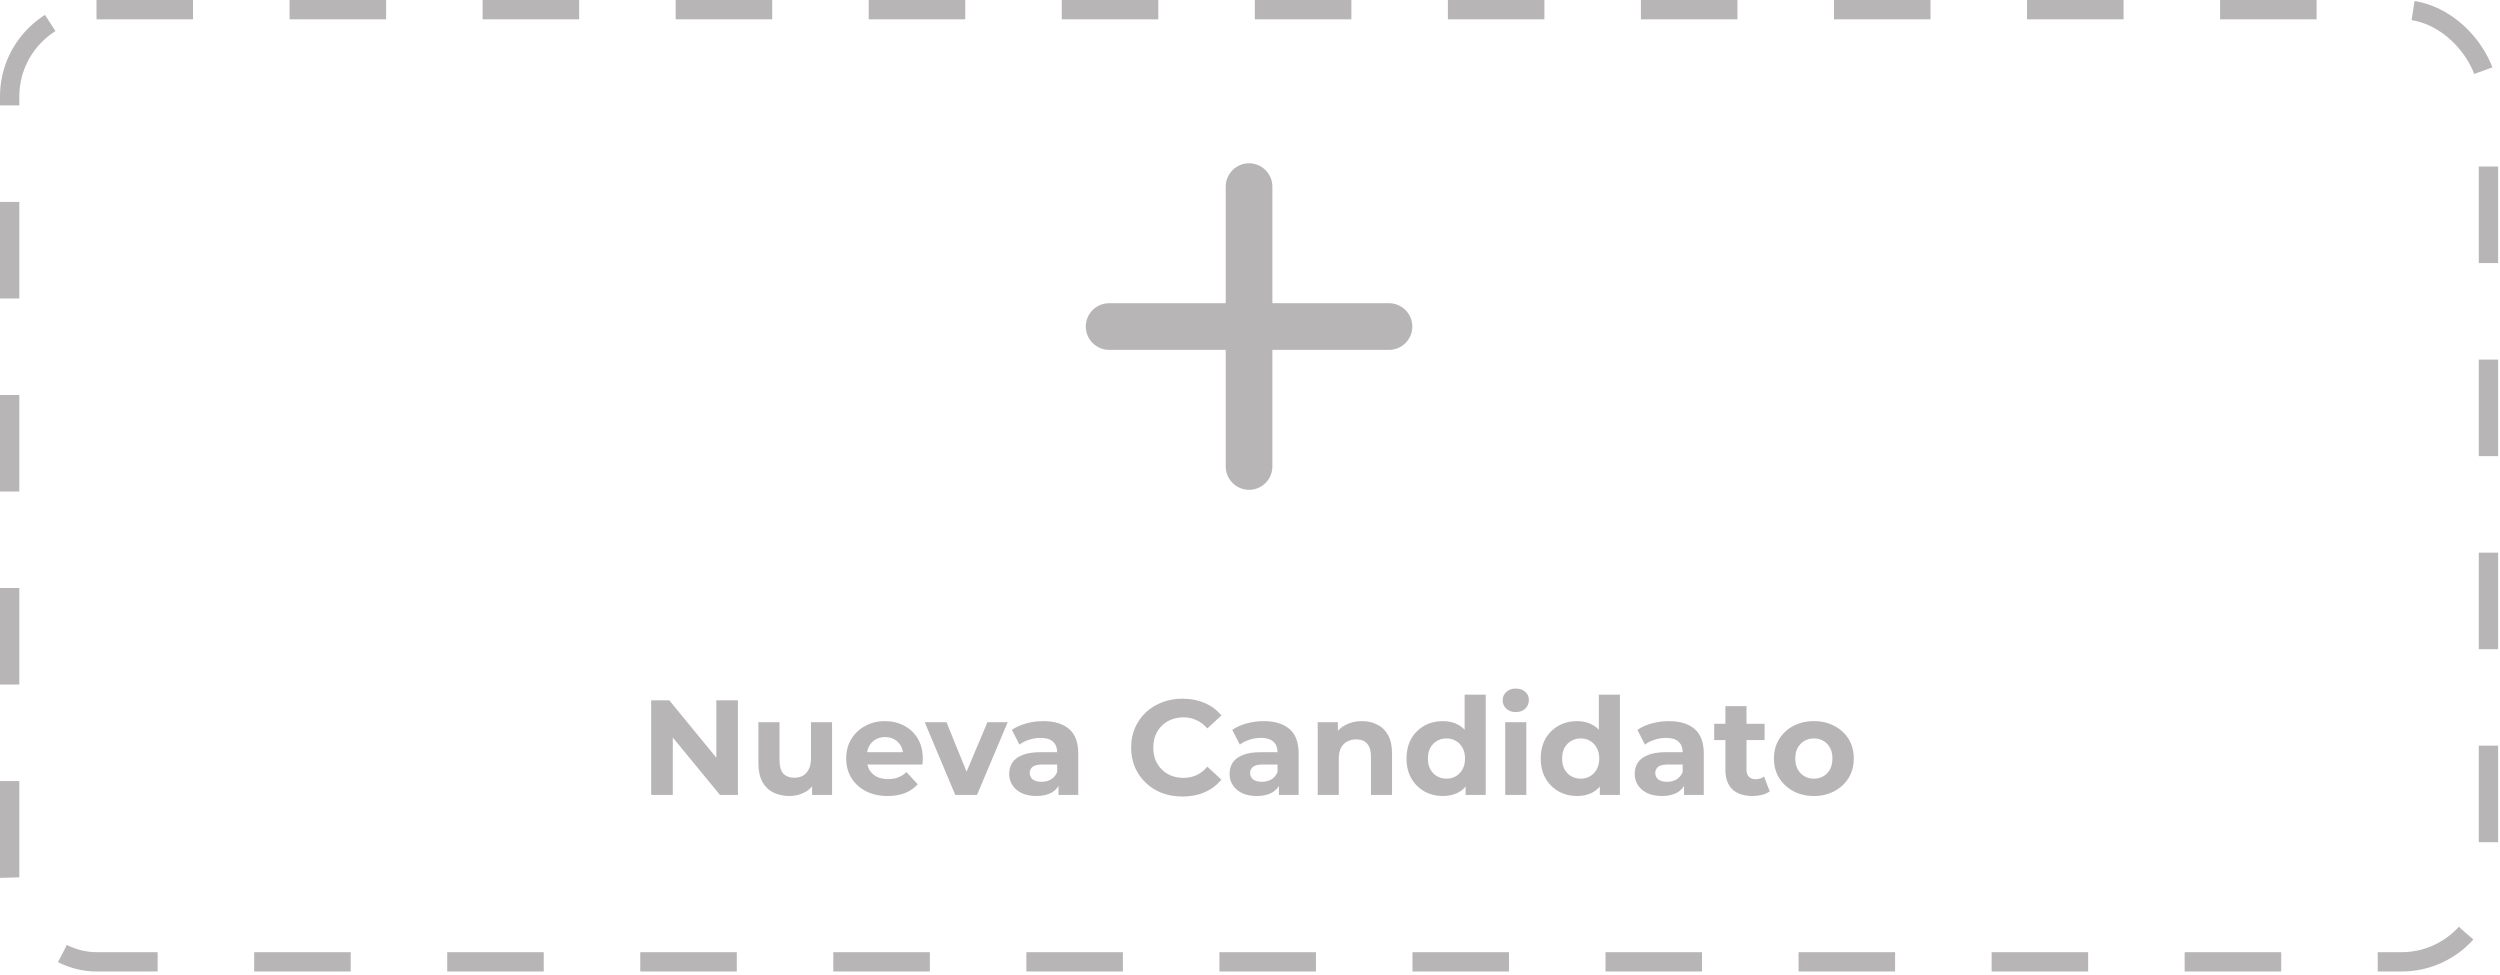 <svg width="259" height="101" viewBox="0 0 259 101" fill="none" xmlns="http://www.w3.org/2000/svg">
<rect x="1" y="1" width="256.804" height="98.646" rx="9" stroke="#B7B5B5" stroke-width="2" stroke-dasharray="10 10"/>
<path d="M67.462 82.353V72.552H69.338L75.12 79.609H74.21V72.552H76.45V82.353H74.588L68.791 75.296H69.701V82.353H67.462ZM81.792 82.465C81.167 82.465 80.607 82.343 80.112 82.1C79.627 81.858 79.249 81.489 78.978 80.995C78.707 80.49 78.572 79.851 78.572 79.076V74.82H80.756V78.754C80.756 79.38 80.887 79.842 81.148 80.141C81.419 80.43 81.797 80.575 82.282 80.575C82.618 80.575 82.917 80.504 83.178 80.365C83.439 80.215 83.645 79.991 83.794 79.692C83.944 79.385 84.018 79.002 84.018 78.544V74.82H86.202V82.353H84.13V80.281L84.508 80.882C84.256 81.405 83.883 81.802 83.388 82.073C82.903 82.334 82.371 82.465 81.792 82.465ZM91.963 82.465C91.105 82.465 90.349 82.296 89.695 81.96C89.052 81.624 88.552 81.167 88.198 80.588C87.843 80.001 87.665 79.333 87.665 78.587C87.665 77.831 87.838 77.163 88.183 76.585C88.538 75.996 89.019 75.539 89.626 75.213C90.232 74.876 90.918 74.709 91.683 74.709C92.421 74.709 93.084 74.867 93.671 75.184C94.269 75.493 94.74 75.941 95.085 76.528C95.431 77.107 95.603 77.802 95.603 78.615C95.603 78.698 95.599 78.796 95.59 78.909C95.58 79.011 95.571 79.109 95.561 79.203H89.444V77.928H94.413L93.573 78.306C93.573 77.915 93.494 77.574 93.335 77.284C93.177 76.995 92.957 76.771 92.677 76.612C92.397 76.445 92.071 76.361 91.698 76.361C91.324 76.361 90.993 76.445 90.704 76.612C90.424 76.771 90.204 77 90.046 77.299C89.887 77.588 89.808 77.933 89.808 78.335V78.671C89.808 79.081 89.896 79.445 90.073 79.763C90.26 80.07 90.517 80.308 90.844 80.477C91.18 80.635 91.572 80.715 92.019 80.715C92.421 80.715 92.771 80.654 93.07 80.532C93.377 80.411 93.657 80.229 93.909 79.987L95.072 81.246C94.726 81.638 94.292 81.942 93.769 82.156C93.247 82.362 92.645 82.465 91.963 82.465ZM98.965 82.353L95.801 74.82H98.055L100.687 81.302H99.567L102.297 74.82H104.397L101.219 82.353H98.965ZM109.662 82.353V80.882L109.522 80.561V77.928C109.522 77.462 109.377 77.098 109.088 76.837C108.808 76.575 108.374 76.445 107.786 76.445C107.385 76.445 106.988 76.51 106.596 76.641C106.213 76.762 105.887 76.93 105.616 77.144L104.832 75.618C105.243 75.329 105.737 75.105 106.316 74.947C106.895 74.788 107.483 74.709 108.08 74.709C109.228 74.709 110.119 74.979 110.754 75.52C111.389 76.062 111.706 76.906 111.706 78.055V82.353H109.662ZM107.366 82.465C106.778 82.465 106.274 82.367 105.854 82.171C105.434 81.965 105.112 81.69 104.888 81.344C104.664 80.999 104.552 80.612 104.552 80.183C104.552 79.734 104.659 79.343 104.874 79.007C105.098 78.671 105.448 78.409 105.924 78.222C106.4 78.026 107.021 77.928 107.786 77.928H109.788V79.203H108.024C107.511 79.203 107.156 79.287 106.96 79.454C106.773 79.623 106.68 79.832 106.68 80.085C106.68 80.365 106.787 80.588 107.002 80.757C107.226 80.915 107.529 80.995 107.912 80.995C108.276 80.995 108.603 80.91 108.892 80.743C109.181 80.565 109.391 80.308 109.522 79.972L109.858 80.981C109.699 81.466 109.41 81.835 108.99 82.087C108.57 82.338 108.029 82.465 107.366 82.465ZM122.491 82.52C121.735 82.52 121.031 82.399 120.377 82.156C119.733 81.904 119.173 81.55 118.697 81.093C118.221 80.635 117.848 80.099 117.577 79.483C117.316 78.867 117.185 78.19 117.185 77.453C117.185 76.715 117.316 76.038 117.577 75.422C117.848 74.806 118.221 74.27 118.697 73.812C119.183 73.355 119.747 73.005 120.391 72.763C121.035 72.51 121.74 72.385 122.505 72.385C123.355 72.385 124.12 72.534 124.801 72.832C125.492 73.122 126.071 73.551 126.537 74.121L125.081 75.465C124.745 75.082 124.372 74.797 123.961 74.611C123.551 74.415 123.103 74.317 122.617 74.317C122.16 74.317 121.74 74.391 121.357 74.54C120.975 74.69 120.643 74.904 120.363 75.184C120.083 75.465 119.864 75.796 119.705 76.178C119.556 76.561 119.481 76.986 119.481 77.453C119.481 77.919 119.556 78.344 119.705 78.727C119.864 79.109 120.083 79.441 120.363 79.721C120.643 80.001 120.975 80.215 121.357 80.365C121.74 80.514 122.16 80.588 122.617 80.588C123.103 80.588 123.551 80.495 123.961 80.308C124.372 80.112 124.745 79.819 125.081 79.427L126.537 80.77C126.071 81.34 125.492 81.774 124.801 82.073C124.12 82.371 123.35 82.52 122.491 82.52ZM132.494 82.353V80.882L132.354 80.561V77.928C132.354 77.462 132.209 77.098 131.92 76.837C131.64 76.575 131.206 76.445 130.618 76.445C130.217 76.445 129.82 76.51 129.428 76.641C129.045 76.762 128.719 76.93 128.448 77.144L127.664 75.618C128.075 75.329 128.569 75.105 129.148 74.947C129.727 74.788 130.315 74.709 130.912 74.709C132.06 74.709 132.951 74.979 133.586 75.52C134.221 76.062 134.538 76.906 134.538 78.055V82.353H132.494ZM130.198 82.465C129.61 82.465 129.106 82.367 128.686 82.171C128.266 81.965 127.944 81.69 127.72 81.344C127.496 80.999 127.384 80.612 127.384 80.183C127.384 79.734 127.491 79.343 127.706 79.007C127.93 78.671 128.28 78.409 128.756 78.222C129.232 78.026 129.853 77.928 130.618 77.928H132.62V79.203H130.856C130.343 79.203 129.988 79.287 129.792 79.454C129.605 79.623 129.512 79.832 129.512 80.085C129.512 80.365 129.619 80.588 129.834 80.757C130.058 80.915 130.361 80.995 130.744 80.995C131.108 80.995 131.435 80.91 131.724 80.743C132.013 80.565 132.223 80.308 132.354 79.972L132.69 80.981C132.531 81.466 132.242 81.835 131.822 82.087C131.402 82.338 130.861 82.465 130.198 82.465ZM141.093 74.709C141.69 74.709 142.222 74.83 142.689 75.073C143.165 75.306 143.538 75.67 143.809 76.165C144.079 76.65 144.215 77.275 144.215 78.04V82.353H142.031V78.376C142.031 77.77 141.895 77.322 141.625 77.032C141.363 76.743 140.99 76.599 140.505 76.599C140.159 76.599 139.847 76.673 139.567 76.823C139.296 76.963 139.081 77.182 138.923 77.481C138.773 77.779 138.699 78.162 138.699 78.629V82.353H136.515V74.82H138.601V76.906L138.209 76.276C138.479 75.772 138.867 75.385 139.371 75.115C139.875 74.844 140.449 74.709 141.093 74.709ZM149.483 82.465C148.774 82.465 148.134 82.306 147.565 81.989C146.996 81.662 146.543 81.209 146.207 80.63C145.88 80.052 145.717 79.371 145.717 78.587C145.717 77.793 145.88 77.107 146.207 76.528C146.543 75.95 146.996 75.502 147.565 75.184C148.134 74.867 148.774 74.709 149.483 74.709C150.118 74.709 150.673 74.849 151.149 75.129C151.625 75.409 151.994 75.833 152.255 76.403C152.516 76.972 152.647 77.7 152.647 78.587C152.647 79.464 152.521 80.192 152.269 80.77C152.017 81.34 151.653 81.764 151.177 82.044C150.71 82.325 150.146 82.465 149.483 82.465ZM149.861 80.672C150.216 80.672 150.538 80.588 150.827 80.421C151.116 80.252 151.345 80.014 151.513 79.707C151.69 79.389 151.779 79.016 151.779 78.587C151.779 78.148 151.69 77.775 151.513 77.466C151.345 77.159 151.116 76.921 150.827 76.752C150.538 76.585 150.216 76.501 149.861 76.501C149.497 76.501 149.17 76.585 148.881 76.752C148.592 76.921 148.358 77.159 148.181 77.466C148.013 77.775 147.929 78.148 147.929 78.587C147.929 79.016 148.013 79.389 148.181 79.707C148.358 80.014 148.592 80.252 148.881 80.421C149.17 80.588 149.497 80.672 149.861 80.672ZM151.835 82.353V80.812L151.877 78.573L151.737 76.347V71.965H153.921V82.353H151.835ZM155.942 82.353V74.82H158.126V82.353H155.942ZM157.034 73.77C156.633 73.77 156.306 73.654 156.054 73.421C155.802 73.187 155.676 72.898 155.676 72.552C155.676 72.207 155.802 71.918 156.054 71.684C156.306 71.451 156.633 71.335 157.034 71.335C157.436 71.335 157.762 71.447 158.014 71.671C158.266 71.885 158.392 72.165 158.392 72.51C158.392 72.874 158.266 73.178 158.014 73.421C157.772 73.654 157.445 73.77 157.034 73.77ZM163.387 82.465C162.678 82.465 162.039 82.306 161.469 81.989C160.9 81.662 160.447 81.209 160.111 80.63C159.785 80.052 159.621 79.371 159.621 78.587C159.621 77.793 159.785 77.107 160.111 76.528C160.447 75.95 160.9 75.502 161.469 75.184C162.039 74.867 162.678 74.709 163.387 74.709C164.022 74.709 164.577 74.849 165.053 75.129C165.529 75.409 165.898 75.833 166.159 76.403C166.421 76.972 166.551 77.7 166.551 78.587C166.551 79.464 166.425 80.192 166.173 80.77C165.921 81.34 165.557 81.764 165.081 82.044C164.615 82.325 164.05 82.465 163.387 82.465ZM163.765 80.672C164.12 80.672 164.442 80.588 164.731 80.421C165.021 80.252 165.249 80.014 165.417 79.707C165.595 79.389 165.683 79.016 165.683 78.587C165.683 78.148 165.595 77.775 165.417 77.466C165.249 77.159 165.021 76.921 164.731 76.752C164.442 76.585 164.12 76.501 163.765 76.501C163.401 76.501 163.075 76.585 162.785 76.752C162.496 76.921 162.263 77.159 162.085 77.466C161.917 77.775 161.833 78.148 161.833 78.587C161.833 79.016 161.917 79.389 162.085 79.707C162.263 80.014 162.496 80.252 162.785 80.421C163.075 80.588 163.401 80.672 163.765 80.672ZM165.739 82.353V80.812L165.781 78.573L165.641 76.347V71.965H167.825V82.353H165.739ZM174.467 82.353V80.882L174.327 80.561V77.928C174.327 77.462 174.182 77.098 173.893 76.837C173.613 76.575 173.179 76.445 172.591 76.445C172.189 76.445 171.793 76.51 171.401 76.641C171.018 76.762 170.691 76.93 170.421 77.144L169.637 75.618C170.047 75.329 170.542 75.105 171.121 74.947C171.699 74.788 172.287 74.709 172.885 74.709C174.033 74.709 174.924 74.979 175.559 75.52C176.193 76.062 176.511 76.906 176.511 78.055V82.353H174.467ZM172.171 82.465C171.583 82.465 171.079 82.367 170.659 82.171C170.239 81.965 169.917 81.69 169.693 81.344C169.469 80.999 169.357 80.612 169.357 80.183C169.357 79.734 169.464 79.343 169.679 79.007C169.903 78.671 170.253 78.409 170.729 78.222C171.205 78.026 171.825 77.928 172.591 77.928H174.593V79.203H172.829C172.315 79.203 171.961 79.287 171.765 79.454C171.578 79.623 171.485 79.832 171.485 80.085C171.485 80.365 171.592 80.588 171.807 80.757C172.031 80.915 172.334 80.995 172.717 80.995C173.081 80.995 173.407 80.91 173.697 80.743C173.986 80.565 174.196 80.308 174.327 79.972L174.663 80.981C174.504 81.466 174.215 81.835 173.795 82.087C173.375 82.338 172.833 82.465 172.171 82.465ZM181.567 82.465C180.681 82.465 179.99 82.24 179.495 81.793C179.001 81.335 178.753 80.659 178.753 79.763V73.154H180.937V79.734C180.937 80.052 181.021 80.299 181.189 80.477C181.357 80.644 181.586 80.728 181.875 80.728C182.221 80.728 182.515 80.635 182.757 80.448L183.345 81.989C183.121 82.147 182.851 82.269 182.533 82.353C182.225 82.427 181.903 82.465 181.567 82.465ZM177.591 76.668V74.989H182.813V76.668H177.591ZM187.923 82.465C187.12 82.465 186.406 82.296 185.781 81.96C185.165 81.624 184.675 81.167 184.311 80.588C183.956 80.001 183.779 79.333 183.779 78.587C183.779 77.831 183.956 77.163 184.311 76.585C184.675 75.996 185.165 75.539 185.781 75.213C186.406 74.876 187.12 74.709 187.923 74.709C188.716 74.709 189.425 74.876 190.051 75.213C190.676 75.539 191.166 75.992 191.521 76.57C191.875 77.149 192.053 77.821 192.053 78.587C192.053 79.333 191.875 80.001 191.521 80.588C191.166 81.167 190.676 81.624 190.051 81.96C189.425 82.296 188.716 82.465 187.923 82.465ZM187.923 80.672C188.287 80.672 188.613 80.588 188.903 80.421C189.192 80.252 189.421 80.014 189.589 79.707C189.757 79.389 189.841 79.016 189.841 78.587C189.841 78.148 189.757 77.775 189.589 77.466C189.421 77.159 189.192 76.921 188.903 76.752C188.613 76.585 188.287 76.501 187.923 76.501C187.559 76.501 187.232 76.585 186.943 76.752C186.653 76.921 186.42 77.159 186.243 77.466C186.075 77.775 185.991 78.148 185.991 78.587C185.991 79.016 186.075 79.389 186.243 79.707C186.42 80.014 186.653 80.252 186.943 80.421C187.232 80.588 187.559 80.672 187.923 80.672Z" fill="#B7B5B5"/>
<path d="M143.901 36.247H131.818V48.329C131.818 49.658 130.731 50.746 129.402 50.746C128.073 50.746 126.986 49.658 126.986 48.329V36.247H114.903C113.574 36.247 112.487 35.159 112.487 33.83C112.487 32.501 113.574 31.414 114.903 31.414H126.986V19.331C126.986 18.003 128.073 16.915 129.402 16.915C130.731 16.915 131.818 18.003 131.818 19.331V31.414H143.901C145.23 31.414 146.317 32.501 146.317 33.83C146.317 35.159 145.23 36.247 143.901 36.247Z" fill="#B7B5B5"/>
</svg>
